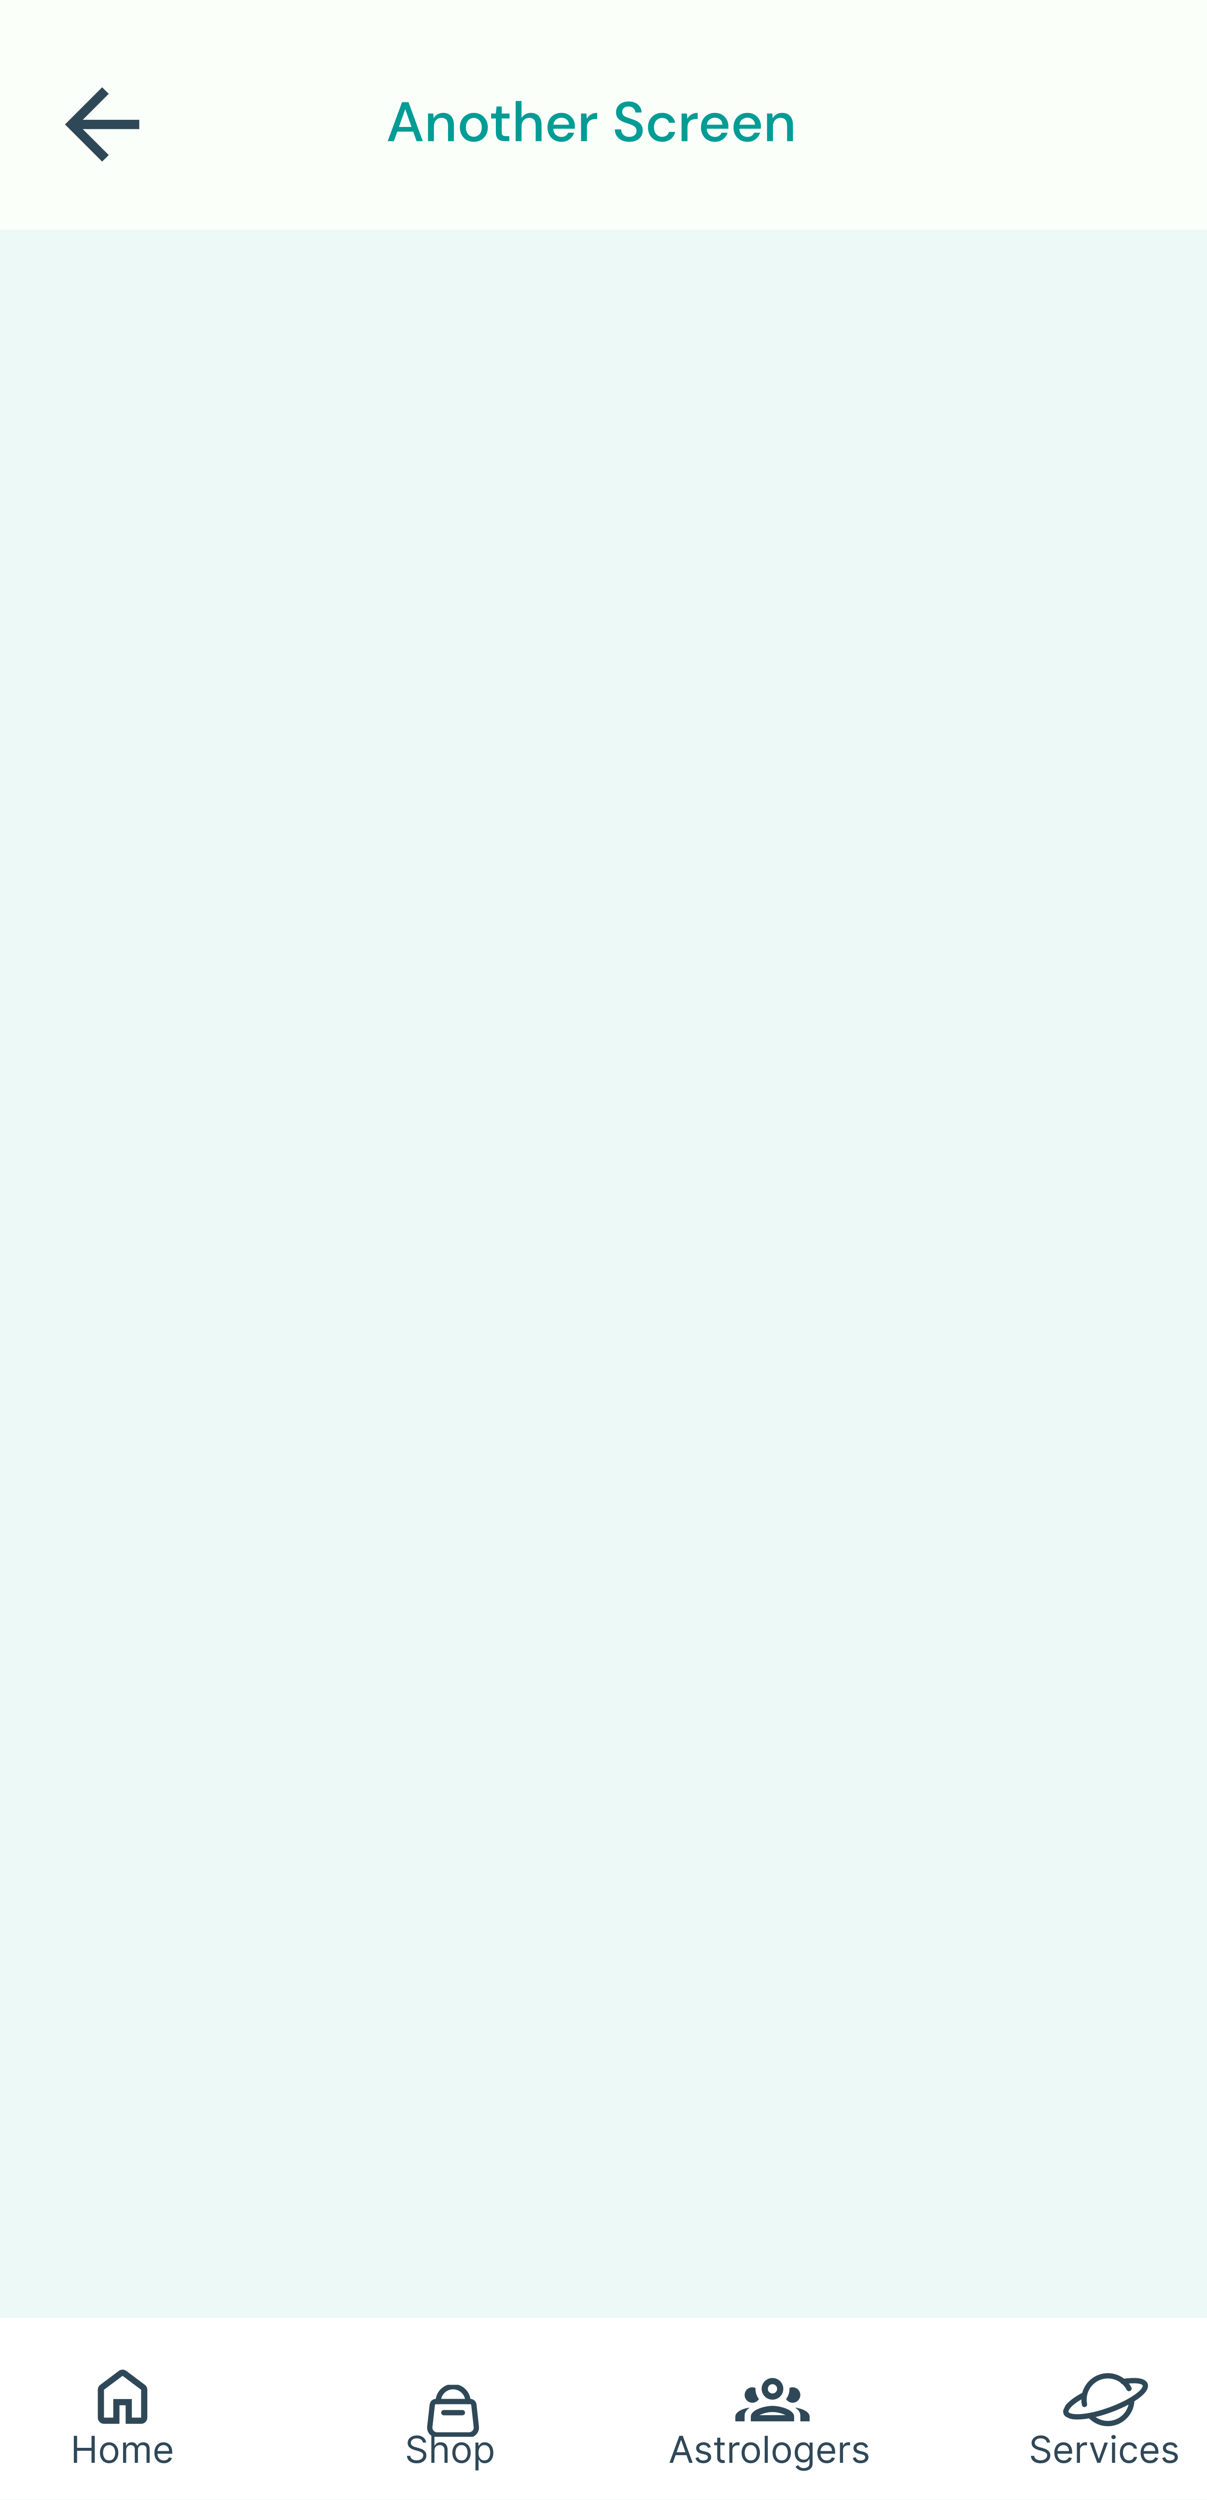 <svg width="325" height="673" viewBox="0 0 325 673" fill="none" xmlns="http://www.w3.org/2000/svg">
<g clip-path="url(#clip0_14_53)">
<rect width="325" height="673" fill="#EDF9F6"/>
<rect width="360" height="56" transform="translate(-17 624)" fill="#00C485"/>
<rect width="360" height="56" transform="translate(-17 624)" fill="white"/>
<path d="M113.858 657.545C113.815 657.186 113.643 656.906 113.339 656.707C113.036 656.509 112.665 656.409 112.224 656.409C111.902 656.409 111.621 656.461 111.379 656.565C111.14 656.67 110.953 656.813 110.818 656.995C110.686 657.177 110.619 657.384 110.619 657.616C110.619 657.811 110.665 657.978 110.758 658.117C110.853 658.254 110.973 658.369 111.12 658.462C111.267 658.552 111.421 658.626 111.582 658.685C111.743 658.742 111.891 658.788 112.026 658.824L112.764 659.023C112.954 659.072 113.164 659.141 113.396 659.229C113.631 659.316 113.854 659.436 114.067 659.587C114.283 659.737 114.46 659.928 114.6 660.163C114.74 660.397 114.81 660.685 114.81 661.026C114.81 661.419 114.707 661.774 114.501 662.091C114.297 662.408 113.999 662.66 113.606 662.847C113.215 663.034 112.741 663.128 112.182 663.128C111.661 663.128 111.21 663.044 110.829 662.876C110.45 662.708 110.152 662.473 109.934 662.173C109.719 661.872 109.597 661.523 109.568 661.125H110.477C110.501 661.4 110.593 661.627 110.754 661.807C110.918 661.984 111.124 662.117 111.372 662.205C111.623 662.29 111.893 662.332 112.182 662.332C112.518 662.332 112.82 662.278 113.087 662.169C113.355 662.058 113.567 661.904 113.723 661.707C113.879 661.509 113.957 661.277 113.957 661.011C113.957 660.77 113.89 660.573 113.755 660.422C113.62 660.27 113.442 660.147 113.222 660.053C113.002 659.958 112.764 659.875 112.509 659.804L111.614 659.548C111.045 659.385 110.596 659.152 110.264 658.849C109.933 658.546 109.767 658.149 109.767 657.659C109.767 657.252 109.877 656.897 110.097 656.594C110.32 656.288 110.618 656.052 110.992 655.884C111.369 655.713 111.789 655.628 112.253 655.628C112.722 655.628 113.138 655.712 113.503 655.88C113.867 656.046 114.156 656.273 114.369 656.562C114.585 656.851 114.698 657.179 114.71 657.545H113.858ZM116.982 659.719V663H116.144V655.727H116.982V658.398H117.053C117.181 658.116 117.373 657.892 117.628 657.727C117.886 657.558 118.23 657.474 118.658 657.474C119.03 657.474 119.355 657.549 119.635 657.698C119.914 657.845 120.131 658.071 120.285 658.376C120.441 658.679 120.519 659.065 120.519 659.534V663H119.681V659.591C119.681 659.158 119.568 658.823 119.344 658.586C119.121 658.347 118.812 658.227 118.417 658.227C118.142 658.227 117.896 658.285 117.678 658.401C117.463 658.517 117.292 658.687 117.167 658.909C117.044 659.132 116.982 659.402 116.982 659.719ZM124.268 663.114C123.776 663.114 123.344 662.996 122.972 662.762C122.603 662.528 122.314 662.2 122.105 661.778C121.9 661.357 121.797 660.865 121.797 660.301C121.797 659.733 121.9 659.237 122.105 658.813C122.314 658.389 122.603 658.06 122.972 657.826C123.344 657.592 123.776 657.474 124.268 657.474C124.761 657.474 125.191 657.592 125.561 657.826C125.932 658.06 126.221 658.389 126.427 658.813C126.636 659.237 126.74 659.733 126.74 660.301C126.74 660.865 126.636 661.357 126.427 661.778C126.221 662.2 125.932 662.528 125.561 662.762C125.191 662.996 124.761 663.114 124.268 663.114ZM124.268 662.361C124.642 662.361 124.95 662.265 125.191 662.073C125.433 661.881 125.612 661.629 125.728 661.317C125.844 661.004 125.902 660.666 125.902 660.301C125.902 659.937 125.844 659.597 125.728 659.282C125.612 658.967 125.433 658.713 125.191 658.518C124.95 658.324 124.642 658.227 124.268 658.227C123.894 658.227 123.586 658.324 123.345 658.518C123.103 658.713 122.925 658.967 122.809 659.282C122.693 659.597 122.635 659.937 122.635 660.301C122.635 660.666 122.693 661.004 122.809 661.317C122.925 661.629 123.103 661.881 123.345 662.073C123.586 662.265 123.894 662.361 124.268 662.361ZM128.019 665.045V657.545H128.829V658.412H128.928C128.99 658.317 129.075 658.196 129.184 658.05C129.295 657.901 129.454 657.768 129.66 657.652C129.868 657.534 130.15 657.474 130.505 657.474C130.964 657.474 131.369 657.589 131.719 657.819C132.07 658.049 132.343 658.374 132.54 658.795C132.736 659.217 132.834 659.714 132.834 660.287C132.834 660.865 132.736 661.365 132.54 661.789C132.343 662.21 132.071 662.537 131.723 662.769C131.375 662.999 130.974 663.114 130.519 663.114C130.169 663.114 129.888 663.056 129.677 662.94C129.467 662.821 129.305 662.687 129.191 662.538C129.077 662.387 128.99 662.261 128.928 662.162H128.857V665.045H128.019ZM128.843 660.273C128.843 660.685 128.903 661.048 129.024 661.363C129.145 661.675 129.321 661.92 129.553 662.098C129.785 662.273 130.069 662.361 130.405 662.361C130.756 662.361 131.048 662.268 131.282 662.084C131.519 661.897 131.697 661.646 131.815 661.331C131.936 661.014 131.996 660.661 131.996 660.273C131.996 659.889 131.937 659.544 131.819 659.236C131.703 658.926 131.526 658.681 131.29 658.501C131.055 658.318 130.76 658.227 130.405 658.227C130.064 658.227 129.778 658.314 129.546 658.487C129.314 658.657 129.139 658.896 129.02 659.204C128.902 659.509 128.843 659.866 128.843 660.273Z" fill="#2F4858"/>
<g clip-path="url(#clip1_14_53)" filter="url(#filter0_d_14_53)">
<path d="M126.27 651.5H117.73C117.448 651.502 117.168 651.444 116.91 651.33C116.652 651.216 116.421 651.048 116.232 650.839C116.043 650.629 115.901 650.382 115.814 650.113C115.728 649.844 115.699 649.561 115.73 649.28L116.4 643.39C116.427 643.144 116.544 642.917 116.729 642.753C116.914 642.589 117.153 642.499 117.4 642.5H126.6C126.847 642.499 127.086 642.589 127.271 642.753C127.456 642.917 127.573 643.144 127.6 643.39L128.25 649.28C128.281 649.559 128.253 649.841 128.167 650.108C128.082 650.376 127.942 650.622 127.755 650.831C127.568 651.041 127.339 651.208 127.084 651.324C126.828 651.439 126.551 651.499 126.27 651.5Z" stroke="#2F4858" stroke-width="1.429" stroke-linecap="round" stroke-linejoin="round"/>
<path d="M118 642.5C118 641.439 118.421 640.422 119.172 639.672C119.922 638.921 120.939 638.5 122 638.5C123.061 638.5 124.078 638.921 124.828 639.672C125.579 640.422 126 641.439 126 642.5M119.5 645.5H124.5" stroke="#2F4858" stroke-width="1.429" stroke-linecap="round" stroke-linejoin="round"/>
</g>
<path d="M19.881 663V655.727H20.761V658.966H24.639V655.727H25.52V663H24.639V659.747H20.761V663H19.881ZM29.385 663.114C28.893 663.114 28.461 662.996 28.089 662.762C27.72 662.528 27.431 662.2 27.223 661.778C27.017 661.357 26.914 660.865 26.914 660.301C26.914 659.733 27.017 659.237 27.223 658.813C27.431 658.389 27.72 658.06 28.089 657.826C28.461 657.592 28.893 657.474 29.385 657.474C29.878 657.474 30.309 657.592 30.678 657.826C31.05 658.06 31.338 658.389 31.544 658.813C31.753 659.237 31.857 659.733 31.857 660.301C31.857 660.865 31.753 661.357 31.544 661.778C31.338 662.2 31.05 662.528 30.678 662.762C30.309 662.996 29.878 663.114 29.385 663.114ZM29.385 662.361C29.759 662.361 30.067 662.265 30.309 662.073C30.55 661.881 30.729 661.629 30.845 661.317C30.961 661.004 31.019 660.666 31.019 660.301C31.019 659.937 30.961 659.597 30.845 659.282C30.729 658.967 30.55 658.713 30.309 658.518C30.067 658.324 29.759 658.227 29.385 658.227C29.011 658.227 28.703 658.324 28.462 658.518C28.221 658.713 28.042 658.967 27.926 659.282C27.81 659.597 27.752 659.937 27.752 660.301C27.752 660.666 27.81 661.004 27.926 661.317C28.042 661.629 28.221 661.881 28.462 662.073C28.703 662.265 29.011 662.361 29.385 662.361ZM33.136 663V657.545H33.946V658.398H34.017C34.13 658.107 34.314 657.88 34.567 657.719C34.821 657.556 35.125 657.474 35.48 657.474C35.84 657.474 36.139 657.556 36.378 657.719C36.62 657.88 36.808 658.107 36.943 658.398H37C37.139 658.116 37.349 657.892 37.628 657.727C37.908 657.558 38.243 657.474 38.633 657.474C39.121 657.474 39.52 657.627 39.83 657.933C40.14 658.236 40.295 658.708 40.295 659.349V663H39.457V659.349C39.457 658.947 39.347 658.659 39.127 658.487C38.907 658.314 38.648 658.227 38.349 658.227C37.966 658.227 37.669 658.343 37.458 658.575C37.247 658.805 37.142 659.096 37.142 659.449V663H36.29V659.264C36.29 658.954 36.189 658.704 35.988 658.515C35.786 658.323 35.527 658.227 35.21 658.227C34.992 658.227 34.789 658.285 34.599 658.401C34.412 658.517 34.261 658.678 34.145 658.884C34.031 659.088 33.974 659.323 33.974 659.591V663H33.136ZM44.114 663.114C43.589 663.114 43.136 662.998 42.754 662.766C42.376 662.531 42.083 662.205 41.877 661.786C41.674 661.364 41.572 660.874 41.572 660.315C41.572 659.757 41.674 659.264 41.877 658.838C42.083 658.41 42.37 658.076 42.737 657.837C43.106 657.595 43.537 657.474 44.029 657.474C44.313 657.474 44.594 657.522 44.871 657.616C45.148 657.711 45.4 657.865 45.627 658.078C45.855 658.289 46.036 658.568 46.171 658.916C46.306 659.264 46.373 659.693 46.373 660.202V660.557H42.169V659.832H45.521C45.521 659.525 45.459 659.25 45.336 659.009C45.215 658.767 45.043 658.576 44.818 658.437C44.595 658.297 44.332 658.227 44.029 658.227C43.696 658.227 43.407 658.31 43.163 658.476C42.921 658.639 42.736 658.852 42.605 659.115C42.475 659.378 42.41 659.66 42.41 659.96V660.443C42.41 660.855 42.481 661.204 42.623 661.491C42.767 661.775 42.968 661.991 43.223 662.141C43.479 662.287 43.776 662.361 44.114 662.361C44.335 662.361 44.534 662.33 44.711 662.268C44.891 662.205 45.046 662.11 45.176 661.984C45.306 661.857 45.407 661.698 45.478 661.509L46.288 661.736C46.203 662.01 46.059 662.252 45.858 662.46C45.657 662.666 45.408 662.827 45.112 662.943C44.816 663.057 44.484 663.114 44.114 663.114Z" fill="#2F4858"/>
<path d="M281.858 657.545C281.815 657.186 281.643 656.906 281.339 656.707C281.036 656.509 280.665 656.409 280.224 656.409C279.902 656.409 279.621 656.461 279.379 656.565C279.14 656.67 278.953 656.813 278.818 656.995C278.686 657.177 278.619 657.384 278.619 657.616C278.619 657.811 278.665 657.978 278.758 658.117C278.853 658.254 278.973 658.369 279.12 658.462C279.267 658.552 279.421 658.626 279.582 658.685C279.743 658.742 279.891 658.788 280.026 658.824L280.764 659.023C280.954 659.072 281.164 659.141 281.396 659.229C281.631 659.316 281.854 659.436 282.067 659.587C282.283 659.737 282.46 659.928 282.6 660.163C282.74 660.397 282.81 660.685 282.81 661.026C282.81 661.419 282.707 661.774 282.501 662.091C282.297 662.408 281.999 662.66 281.606 662.847C281.215 663.034 280.741 663.128 280.182 663.128C279.661 663.128 279.21 663.044 278.829 662.876C278.45 662.708 278.152 662.473 277.934 662.173C277.719 661.872 277.597 661.523 277.568 661.125H278.477C278.501 661.4 278.593 661.627 278.754 661.807C278.918 661.984 279.124 662.117 279.372 662.205C279.623 662.29 279.893 662.332 280.182 662.332C280.518 662.332 280.82 662.278 281.087 662.169C281.355 662.058 281.567 661.904 281.723 661.707C281.879 661.509 281.957 661.277 281.957 661.011C281.957 660.77 281.89 660.573 281.755 660.422C281.62 660.27 281.442 660.147 281.222 660.053C281.002 659.958 280.764 659.875 280.509 659.804L279.614 659.548C279.045 659.385 278.596 659.152 278.264 658.849C277.933 658.546 277.767 658.149 277.767 657.659C277.767 657.252 277.877 656.897 278.097 656.594C278.32 656.288 278.618 656.052 278.992 655.884C279.369 655.713 279.789 655.628 280.253 655.628C280.722 655.628 281.138 655.712 281.503 655.88C281.867 656.046 282.156 656.273 282.369 656.562C282.585 656.851 282.698 657.179 282.71 657.545H281.858ZM286.431 663.114C285.905 663.114 285.452 662.998 285.071 662.766C284.692 662.531 284.4 662.205 284.194 661.786C283.99 661.364 283.888 660.874 283.888 660.315C283.888 659.757 283.99 659.264 284.194 658.838C284.4 658.41 284.686 658.076 285.053 657.837C285.422 657.595 285.853 657.474 286.346 657.474C286.63 657.474 286.91 657.522 287.187 657.616C287.464 657.711 287.716 657.865 287.944 658.078C288.171 658.289 288.352 658.568 288.487 658.916C288.622 659.264 288.689 659.693 288.689 660.202V660.557H284.485V659.832H287.837C287.837 659.525 287.776 659.25 287.653 659.009C287.532 658.767 287.359 658.576 287.134 658.437C286.912 658.297 286.649 658.227 286.346 658.227C286.012 658.227 285.723 658.31 285.479 658.476C285.238 658.639 285.052 658.852 284.922 659.115C284.791 659.378 284.726 659.66 284.726 659.96V660.443C284.726 660.855 284.797 661.204 284.939 661.491C285.084 661.775 285.284 661.991 285.54 662.141C285.795 662.287 286.092 662.361 286.431 662.361C286.651 662.361 286.85 662.33 287.028 662.268C287.207 662.205 287.363 662.11 287.493 661.984C287.623 661.857 287.724 661.698 287.795 661.509L288.604 661.736C288.519 662.01 288.376 662.252 288.175 662.46C287.973 662.666 287.725 662.827 287.429 662.943C287.133 663.057 286.8 663.114 286.431 663.114ZM289.964 663V657.545H290.774V658.369H290.831C290.93 658.099 291.11 657.88 291.371 657.712C291.631 657.544 291.925 657.46 292.251 657.46C292.313 657.46 292.39 657.461 292.482 657.464C292.574 657.466 292.644 657.47 292.692 657.474V658.327C292.663 658.32 292.598 658.309 292.496 658.295C292.397 658.278 292.291 658.27 292.18 658.27C291.915 658.27 291.678 658.326 291.47 658.437C291.264 658.546 291.101 658.697 290.98 658.891C290.862 659.083 290.802 659.302 290.802 659.548V663H289.964ZM298.311 657.545L296.294 663H295.442L293.425 657.545H294.334L295.84 661.892H295.896L297.402 657.545H298.311ZM299.417 663V657.545H300.256V663H299.417ZM299.844 656.636C299.68 656.636 299.539 656.581 299.421 656.469C299.305 656.358 299.247 656.224 299.247 656.068C299.247 655.912 299.305 655.778 299.421 655.667C299.539 655.556 299.68 655.5 299.844 655.5C300.007 655.5 300.147 655.556 300.263 655.667C300.381 655.778 300.44 655.912 300.44 656.068C300.44 656.224 300.381 656.358 300.263 656.469C300.147 656.581 300.007 656.636 299.844 656.636ZM304.006 663.114C303.495 663.114 303.055 662.993 302.685 662.751C302.316 662.51 302.032 662.177 301.833 661.754C301.634 661.33 301.535 660.846 301.535 660.301C301.535 659.747 301.637 659.258 301.84 658.835C302.046 658.408 302.333 658.076 302.7 657.837C303.069 657.595 303.5 657.474 303.992 657.474C304.376 657.474 304.721 657.545 305.029 657.688C305.337 657.83 305.589 658.028 305.786 658.284C305.982 658.54 306.104 658.838 306.151 659.179H305.313C305.249 658.93 305.107 658.71 304.887 658.518C304.669 658.324 304.376 658.227 304.006 658.227C303.68 658.227 303.393 658.312 303.147 658.483C302.903 658.651 302.713 658.889 302.575 659.197C302.44 659.502 302.373 659.861 302.373 660.273C302.373 660.694 302.439 661.061 302.572 661.374C302.707 661.686 302.896 661.929 303.14 662.102C303.386 662.274 303.675 662.361 304.006 662.361C304.224 662.361 304.422 662.323 304.599 662.247C304.777 662.171 304.927 662.062 305.05 661.92C305.174 661.778 305.261 661.608 305.313 661.409H306.151C306.104 661.731 305.987 662.021 305.8 662.279C305.615 662.535 305.37 662.738 305.065 662.89C304.762 663.039 304.409 663.114 304.006 663.114ZM309.663 663.114C309.138 663.114 308.684 662.998 308.303 662.766C307.924 662.531 307.632 662.205 307.426 661.786C307.223 661.364 307.121 660.874 307.121 660.315C307.121 659.757 307.223 659.264 307.426 658.838C307.632 658.41 307.919 658.076 308.286 657.837C308.655 657.595 309.086 657.474 309.578 657.474C309.862 657.474 310.143 657.522 310.42 657.616C310.697 657.711 310.949 657.865 311.176 658.078C311.403 658.289 311.585 658.568 311.719 658.916C311.854 659.264 311.922 659.693 311.922 660.202V660.557H307.717V659.832H311.07C311.07 659.525 311.008 659.25 310.885 659.009C310.764 658.767 310.591 658.576 310.366 658.437C310.144 658.297 309.881 658.227 309.578 658.227C309.244 658.227 308.955 658.31 308.712 658.476C308.47 658.639 308.284 658.852 308.154 659.115C308.024 659.378 307.959 659.66 307.959 659.96V660.443C307.959 660.855 308.03 661.204 308.172 661.491C308.316 661.775 308.516 661.991 308.772 662.141C309.028 662.287 309.325 662.361 309.663 662.361C309.884 662.361 310.082 662.33 310.26 662.268C310.44 662.205 310.595 662.11 310.725 661.984C310.855 661.857 310.956 661.698 311.027 661.509L311.837 661.736C311.751 662.01 311.608 662.252 311.407 662.46C311.206 662.666 310.957 662.827 310.661 662.943C310.365 663.057 310.033 663.114 309.663 663.114ZM317.06 658.767L316.308 658.98C316.26 658.855 316.19 658.733 316.098 658.614C316.008 658.494 315.885 658.394 315.729 658.316C315.572 658.238 315.372 658.199 315.129 658.199C314.795 658.199 314.517 658.276 314.294 658.43C314.074 658.581 313.964 658.774 313.964 659.009C313.964 659.217 314.04 659.381 314.191 659.502C314.343 659.623 314.579 659.723 314.901 659.804L315.711 660.003C316.199 660.121 316.562 660.302 316.801 660.546C317.04 660.788 317.16 661.099 317.16 661.48C317.16 661.793 317.07 662.072 316.89 662.318C316.712 662.564 316.464 662.759 316.144 662.901C315.825 663.043 315.453 663.114 315.029 663.114C314.473 663.114 314.012 662.993 313.648 662.751C313.283 662.51 313.052 662.157 312.955 661.693L313.751 661.494C313.826 661.788 313.97 662.008 314.18 662.155C314.393 662.302 314.672 662.375 315.015 662.375C315.406 662.375 315.716 662.292 315.945 662.126C316.177 661.958 316.293 661.757 316.293 661.523C316.293 661.333 316.227 661.175 316.094 661.047C315.962 660.917 315.758 660.82 315.484 660.756L314.575 660.543C314.075 660.424 313.708 660.241 313.474 659.992C313.242 659.741 313.126 659.428 313.126 659.051C313.126 658.743 313.212 658.471 313.385 658.234C313.56 657.998 313.798 657.812 314.099 657.677C314.402 657.542 314.745 657.474 315.129 657.474C315.668 657.474 316.092 657.593 316.4 657.83C316.71 658.066 316.93 658.379 317.06 658.767Z" fill="#2F4858"/>
<path d="M181.179 663H180.256L182.926 655.727H183.835L186.506 663H185.582L183.409 656.878H183.352L181.179 663ZM181.52 660.159H185.241V660.94H181.52V660.159ZM191.388 658.767L190.636 658.98C190.588 658.855 190.518 658.733 190.426 658.614C190.336 658.494 190.213 658.394 190.057 658.316C189.901 658.238 189.701 658.199 189.457 658.199C189.123 658.199 188.845 658.276 188.622 658.43C188.402 658.581 188.292 658.774 188.292 659.009C188.292 659.217 188.368 659.381 188.519 659.502C188.671 659.623 188.907 659.723 189.229 659.804L190.039 660.003C190.527 660.121 190.89 660.302 191.129 660.546C191.368 660.788 191.488 661.099 191.488 661.48C191.488 661.793 191.398 662.072 191.218 662.318C191.04 662.564 190.792 662.759 190.472 662.901C190.153 663.043 189.781 663.114 189.357 663.114C188.801 663.114 188.34 662.993 187.976 662.751C187.611 662.51 187.38 662.157 187.283 661.693L188.079 661.494C188.155 661.788 188.298 662.008 188.509 662.155C188.722 662.302 189 662.375 189.343 662.375C189.734 662.375 190.044 662.292 190.273 662.126C190.505 661.958 190.621 661.757 190.621 661.523C190.621 661.333 190.555 661.175 190.423 661.047C190.29 660.917 190.086 660.82 189.812 660.756L188.903 660.543C188.403 660.424 188.036 660.241 187.802 659.992C187.57 659.741 187.454 659.428 187.454 659.051C187.454 658.743 187.54 658.471 187.713 658.234C187.888 657.998 188.126 657.812 188.427 657.677C188.73 657.542 189.073 657.474 189.457 657.474C189.996 657.474 190.42 657.593 190.728 657.83C191.038 658.066 191.258 658.379 191.388 658.767ZM195.122 657.545V658.256H192.295V657.545H195.122ZM193.119 656.239H193.957V661.438C193.957 661.674 193.991 661.852 194.06 661.97C194.131 662.086 194.221 662.164 194.33 662.205C194.441 662.242 194.558 662.261 194.681 662.261C194.774 662.261 194.849 662.257 194.909 662.247C194.968 662.235 195.015 662.226 195.051 662.219L195.221 662.972C195.164 662.993 195.085 663.014 194.983 663.036C194.881 663.059 194.752 663.071 194.596 663.071C194.359 663.071 194.127 663.02 193.9 662.918C193.675 662.817 193.488 662.661 193.339 662.453C193.192 662.245 193.119 661.982 193.119 661.665V656.239ZM196.382 663V657.545H197.192V658.369H197.249C197.348 658.099 197.528 657.88 197.789 657.712C198.049 657.544 198.343 657.46 198.669 657.46C198.731 657.46 198.808 657.461 198.9 657.464C198.992 657.466 199.062 657.47 199.11 657.474V658.327C199.081 658.32 199.016 658.309 198.914 658.295C198.815 658.278 198.709 658.27 198.598 658.27C198.333 658.27 198.096 658.326 197.888 658.437C197.682 658.546 197.519 658.697 197.398 658.891C197.28 659.083 197.22 659.302 197.22 659.548V663H196.382ZM202.153 663.114C201.66 663.114 201.228 662.996 200.857 662.762C200.487 662.528 200.199 662.2 199.99 661.778C199.784 661.357 199.681 660.865 199.681 660.301C199.681 659.733 199.784 659.237 199.99 658.813C200.199 658.389 200.487 658.06 200.857 657.826C201.228 657.592 201.66 657.474 202.153 657.474C202.645 657.474 203.076 657.592 203.445 657.826C203.817 658.06 204.106 658.389 204.312 658.813C204.52 659.237 204.624 659.733 204.624 660.301C204.624 660.865 204.52 661.357 204.312 661.778C204.106 662.2 203.817 662.528 203.445 662.762C203.076 662.996 202.645 663.114 202.153 663.114ZM202.153 662.361C202.527 662.361 202.835 662.265 203.076 662.073C203.318 661.881 203.496 661.629 203.612 661.317C203.728 661.004 203.786 660.666 203.786 660.301C203.786 659.937 203.728 659.597 203.612 659.282C203.496 658.967 203.318 658.713 203.076 658.518C202.835 658.324 202.527 658.227 202.153 658.227C201.779 658.227 201.471 658.324 201.23 658.518C200.988 658.713 200.809 658.967 200.693 659.282C200.577 659.597 200.519 659.937 200.519 660.301C200.519 660.666 200.577 661.004 200.693 661.317C200.809 661.629 200.988 661.881 201.23 662.073C201.471 662.265 201.779 662.361 202.153 662.361ZM206.742 655.727V663H205.904V655.727H206.742ZM210.493 663.114C210 663.114 209.568 662.996 209.197 662.762C208.827 662.528 208.538 662.2 208.33 661.778C208.124 661.357 208.021 660.865 208.021 660.301C208.021 659.733 208.124 659.237 208.33 658.813C208.538 658.389 208.827 658.06 209.197 657.826C209.568 657.592 210 657.474 210.493 657.474C210.985 657.474 211.416 657.592 211.785 657.826C212.157 658.06 212.446 658.389 212.652 658.813C212.86 659.237 212.964 659.733 212.964 660.301C212.964 660.865 212.86 661.357 212.652 661.778C212.446 662.2 212.157 662.528 211.785 662.762C211.416 662.996 210.985 663.114 210.493 663.114ZM210.493 662.361C210.867 662.361 211.175 662.265 211.416 662.073C211.657 661.881 211.836 661.629 211.952 661.317C212.068 661.004 212.126 660.666 212.126 660.301C212.126 659.937 212.068 659.597 211.952 659.282C211.836 658.967 211.657 658.713 211.416 658.518C211.175 658.324 210.867 658.227 210.493 658.227C210.119 658.227 209.811 658.324 209.569 658.518C209.328 658.713 209.149 658.967 209.033 659.282C208.917 659.597 208.859 659.937 208.859 660.301C208.859 660.666 208.917 661.004 209.033 661.317C209.149 661.629 209.328 661.881 209.569 662.073C209.811 662.265 210.119 662.361 210.493 662.361ZM216.445 665.159C216.04 665.159 215.692 665.107 215.401 665.003C215.11 664.901 214.867 664.766 214.673 664.598C214.482 664.432 214.329 664.255 214.215 664.065L214.883 663.597C214.959 663.696 215.054 663.81 215.17 663.938C215.286 664.068 215.445 664.18 215.646 664.275C215.85 664.372 216.116 664.42 216.445 664.42C216.886 664.42 217.249 664.314 217.536 664.101C217.822 663.888 217.965 663.554 217.965 663.099V661.991H217.894C217.833 662.091 217.745 662.214 217.631 662.361C217.52 662.505 217.359 662.634 217.148 662.748C216.94 662.859 216.658 662.915 216.303 662.915C215.863 662.915 215.468 662.811 215.117 662.602C214.769 662.394 214.493 662.091 214.29 661.693C214.089 661.295 213.988 660.812 213.988 660.244C213.988 659.686 214.086 659.199 214.283 658.785C214.479 658.368 214.753 658.046 215.103 657.819C215.453 657.589 215.858 657.474 216.317 657.474C216.673 657.474 216.954 657.534 217.163 657.652C217.373 657.768 217.534 657.901 217.646 658.05C217.759 658.196 217.847 658.317 217.908 658.412H217.994V657.545H218.803V663.156C218.803 663.625 218.697 664.006 218.484 664.3C218.273 664.596 217.989 664.812 217.631 664.95C217.276 665.089 216.881 665.159 216.445 665.159ZM216.417 662.162C216.753 662.162 217.037 662.085 217.269 661.931C217.501 661.777 217.678 661.556 217.798 661.267C217.919 660.978 217.979 660.633 217.979 660.23C217.979 659.837 217.92 659.49 217.802 659.19C217.683 658.889 217.508 658.653 217.276 658.483C217.044 658.312 216.758 658.227 216.417 658.227C216.062 658.227 215.766 658.317 215.529 658.497C215.295 658.677 215.118 658.919 215 659.222C214.884 659.525 214.826 659.861 214.826 660.23C214.826 660.609 214.885 660.944 215.004 661.235C215.124 661.524 215.302 661.751 215.536 661.917C215.773 662.08 216.067 662.162 216.417 662.162ZM222.624 663.114C222.099 663.114 221.645 662.998 221.264 662.766C220.885 662.531 220.593 662.205 220.387 661.786C220.183 661.364 220.082 660.874 220.082 660.315C220.082 659.757 220.183 659.264 220.387 658.838C220.593 658.41 220.879 658.076 221.246 657.837C221.616 657.595 222.047 657.474 222.539 657.474C222.823 657.474 223.104 657.522 223.381 657.616C223.658 657.711 223.91 657.865 224.137 658.078C224.364 658.289 224.545 658.568 224.68 658.916C224.815 659.264 224.883 659.693 224.883 660.202V660.557H220.678V659.832H224.031C224.031 659.525 223.969 659.25 223.846 659.009C223.725 658.767 223.552 658.576 223.327 658.437C223.105 658.297 222.842 658.227 222.539 658.227C222.205 658.227 221.916 658.31 221.673 658.476C221.431 658.639 221.245 658.852 221.115 659.115C220.985 659.378 220.92 659.66 220.92 659.96V660.443C220.92 660.855 220.991 661.204 221.133 661.491C221.277 661.775 221.477 661.991 221.733 662.141C221.989 662.287 222.286 662.361 222.624 662.361C222.844 662.361 223.043 662.33 223.221 662.268C223.401 662.205 223.556 662.11 223.686 661.984C223.816 661.857 223.917 661.698 223.988 661.509L224.798 661.736C224.712 662.01 224.569 662.252 224.368 662.46C224.167 662.666 223.918 662.827 223.622 662.943C223.326 663.057 222.994 663.114 222.624 663.114ZM226.158 663V657.545H226.967V658.369H227.024C227.124 658.099 227.304 657.88 227.564 657.712C227.824 657.544 228.118 657.46 228.445 657.46C228.506 657.46 228.583 657.461 228.675 657.464C228.768 657.466 228.838 657.47 228.885 657.474V658.327C228.857 658.32 228.791 658.309 228.69 658.295C228.59 658.278 228.485 658.27 228.374 658.27C228.108 658.27 227.872 658.326 227.663 658.437C227.457 658.546 227.294 658.697 227.173 658.891C227.055 659.083 226.996 659.302 226.996 659.548V663H226.158ZM233.742 658.767L232.989 658.98C232.942 658.855 232.872 658.733 232.78 658.614C232.69 658.494 232.567 658.394 232.41 658.316C232.254 658.238 232.054 658.199 231.81 658.199C231.476 658.199 231.198 658.276 230.976 658.43C230.756 658.581 230.645 658.774 230.645 659.009C230.645 659.217 230.721 659.381 230.873 659.502C231.024 659.623 231.261 659.723 231.583 659.804L232.393 660.003C232.88 660.121 233.244 660.302 233.483 660.546C233.722 660.788 233.841 661.099 233.841 661.48C233.841 661.793 233.751 662.072 233.572 662.318C233.394 662.564 233.145 662.759 232.826 662.901C232.506 663.043 232.135 663.114 231.711 663.114C231.154 663.114 230.694 662.993 230.329 662.751C229.965 662.51 229.734 662.157 229.637 661.693L230.432 661.494C230.508 661.788 230.651 662.008 230.862 662.155C231.075 662.302 231.353 662.375 231.697 662.375C232.087 662.375 232.397 662.292 232.627 662.126C232.859 661.958 232.975 661.757 232.975 661.523C232.975 661.333 232.909 661.175 232.776 661.047C232.644 660.917 232.44 660.82 232.165 660.756L231.256 660.543C230.757 660.424 230.39 660.241 230.155 659.992C229.923 659.741 229.807 659.428 229.807 659.051C229.807 658.743 229.894 658.471 230.067 658.234C230.242 657.998 230.48 657.812 230.78 657.677C231.083 657.542 231.427 657.474 231.81 657.474C232.35 657.474 232.774 657.593 233.081 657.83C233.392 658.066 233.612 658.379 233.742 658.767Z" fill="#2F4858"/>
<g clip-path="url(#clip2_14_53)">
<path d="M208 640.167C207.226 640.167 206.485 640.474 205.938 641.021C205.391 641.568 205.083 642.31 205.083 643.083C205.083 643.857 205.391 644.599 205.938 645.146C206.485 645.693 207.226 646 208 646C208.774 646 209.515 645.693 210.062 645.146C210.609 644.599 210.917 643.857 210.917 643.083C210.917 642.31 210.609 641.568 210.062 641.021C209.515 640.474 208.774 640.167 208 640.167ZM208 641.833C208.332 641.833 208.649 641.965 208.884 642.199C209.118 642.434 209.25 642.752 209.25 643.083C209.25 643.415 209.118 643.733 208.884 643.967C208.649 644.202 208.332 644.333 208 644.333C207.668 644.333 207.351 644.202 207.116 643.967C206.882 643.733 206.75 643.415 206.75 643.083C206.75 642.752 206.882 642.434 207.116 642.199C207.351 641.965 207.668 641.833 208 641.833ZM202.583 642.667C202.031 642.667 201.501 642.886 201.11 643.277C200.719 643.668 200.5 644.197 200.5 644.75C200.5 645.533 200.942 646.208 201.575 646.567C201.875 646.733 202.217 646.833 202.583 646.833C202.95 646.833 203.292 646.733 203.592 646.567C203.9 646.392 204.158 646.142 204.35 645.842C203.743 645.05 203.415 644.081 203.417 643.083V642.85C203.167 642.733 202.883 642.667 202.583 642.667ZM213.417 642.667C213.117 642.667 212.833 642.733 212.583 642.85V643.083C212.583 644.083 212.258 645.05 211.65 645.842C211.75 646 211.858 646.125 211.983 646.25C212.368 646.623 212.881 646.832 213.417 646.833C213.783 646.833 214.125 646.733 214.425 646.567C215.058 646.208 215.5 645.533 215.5 644.75C215.5 644.197 215.281 643.668 214.89 643.277C214.499 642.886 213.969 642.667 213.417 642.667ZM208 647.667C206.05 647.667 202.167 648.642 202.167 650.583V651.833H213.833V650.583C213.833 648.642 209.95 647.667 208 647.667ZM201.925 648.125C200.317 648.317 198 649.133 198 650.583V651.833H200.5V650.225C200.5 649.383 201.075 648.683 201.925 648.125ZM214.075 648.125C214.925 648.683 215.5 649.383 215.5 650.225V651.833H218V650.583C218 649.133 215.683 648.317 214.075 648.125ZM208 649.333C209.275 649.333 210.7 649.75 211.525 650.167H204.475C205.3 649.75 206.725 649.333 208 649.333Z" fill="#2F4858"/>
</g>
<g clip-path="url(#clip3_14_53)">
<path d="M292.029 644.63C288.66 646.388 286.606 648.316 287.039 649.533C287.649 651.246 292.933 650.909 298.779 648.789C304.625 646.67 308.958 643.661 308.349 641.948C307.964 640.84 305.585 640.635 302.379 641.119" stroke="#2F4858" stroke-width="1.429" stroke-linecap="round" stroke-linejoin="round"/>
<path d="M304.74 646.098C304.725 647.175 304.439 648.231 303.909 649.169C303.378 650.107 302.621 650.896 301.706 651.465C300.791 652.034 299.748 652.364 298.672 652.424C297.597 652.484 296.523 652.273 295.55 651.811C294.773 651.442 294.076 650.922 293.501 650.282M292.008 647.281C291.701 645.765 291.951 644.188 292.712 642.841C293.473 641.494 294.695 640.466 296.153 639.947C297.611 639.428 299.207 639.453 300.648 640.016C302.09 640.579 303.279 641.643 303.999 643.013" stroke="#2F4858" stroke-width="1.429" stroke-linecap="round" stroke-linejoin="round"/>
</g>
<path d="M28 650.833H30.5V645.833H35.5V650.833H38V643.333L33 639.583L28 643.333V650.833ZM28 652.5C27.542 652.5 27.149 652.337 26.823 652.01C26.496 651.683 26.333 651.291 26.333 650.833V643.333C26.333 643.069 26.392 642.819 26.511 642.583C26.629 642.347 26.792 642.153 27 642L32 638.25C32.153 638.139 32.312 638.056 32.479 638C32.646 637.944 32.819 637.917 33 637.917C33.181 637.917 33.354 637.944 33.521 638C33.688 638.056 33.847 638.139 34 638.25L39 642C39.208 642.153 39.372 642.347 39.49 642.583C39.608 642.819 39.667 643.069 39.667 643.333V650.833C39.667 651.292 39.503 651.684 39.177 652.011C38.85 652.337 38.458 652.501 38 652.5H33.833V647.5H32.167V652.5H28Z" fill="#2F4858"/>
<rect width="330" height="62" transform="translate(-5)" fill="#24AC27"/>
<rect x="-5" width="330" height="62" fill="#FAFFFA"/>
<path d="M104.39 38L108.26 27.5H110L113.84 38H112.16L111.26 35.435H106.97L106.07 38H104.39ZM107.42 34.175H110.81L109.115 29.39L107.42 34.175ZM115.244 38V30.56H116.654L116.774 31.865C117.004 31.405 117.339 31.045 117.779 30.785C118.229 30.515 118.744 30.38 119.324 30.38C120.224 30.38 120.929 30.66 121.439 31.22C121.959 31.78 122.219 32.615 122.219 33.725V38H120.644V33.89C120.644 32.45 120.054 31.73 118.874 31.73C118.284 31.73 117.794 31.94 117.404 32.36C117.024 32.78 116.834 33.38 116.834 34.16V38H115.244ZM127.572 38.18C126.862 38.18 126.222 38.02 125.652 37.7C125.092 37.37 124.647 36.915 124.317 36.335C123.987 35.745 123.822 35.06 123.822 34.28C123.822 33.5 123.987 32.82 124.317 32.24C124.657 31.65 125.112 31.195 125.682 30.875C126.252 30.545 126.887 30.38 127.587 30.38C128.297 30.38 128.932 30.545 129.492 30.875C130.062 31.195 130.512 31.65 130.842 32.24C131.182 32.82 131.352 33.5 131.352 34.28C131.352 35.06 131.182 35.745 130.842 36.335C130.512 36.915 130.062 37.37 129.492 37.7C128.922 38.02 128.282 38.18 127.572 38.18ZM127.572 36.815C127.952 36.815 128.302 36.72 128.622 36.53C128.952 36.34 129.217 36.06 129.417 35.69C129.617 35.31 129.717 34.84 129.717 34.28C129.717 33.72 129.617 33.255 129.417 32.885C129.227 32.505 128.967 32.22 128.637 32.03C128.317 31.84 127.967 31.745 127.587 31.745C127.207 31.745 126.852 31.84 126.522 32.03C126.202 32.22 125.942 32.505 125.742 32.885C125.542 33.255 125.442 33.72 125.442 34.28C125.442 34.84 125.542 35.31 125.742 35.69C125.942 36.06 126.202 36.34 126.522 36.53C126.842 36.72 127.192 36.815 127.572 36.815ZM135.898 38C135.168 38 134.588 37.825 134.158 37.475C133.728 37.115 133.513 36.48 133.513 35.57V31.895H132.238V30.56H133.513L133.708 28.67H135.103V30.56H137.203V31.895H135.103V35.57C135.103 35.98 135.188 36.265 135.358 36.425C135.538 36.575 135.843 36.65 136.273 36.65H137.128V38H135.898ZM138.843 38V27.2H140.433V31.76C140.683 31.33 141.028 30.995 141.468 30.755C141.918 30.505 142.413 30.38 142.953 30.38C143.843 30.38 144.543 30.66 145.053 31.22C145.563 31.78 145.818 32.615 145.818 33.725V38H144.243V33.89C144.243 32.45 143.668 31.73 142.518 31.73C141.918 31.73 141.418 31.94 141.018 32.36C140.628 32.78 140.433 33.38 140.433 34.16V38H138.843ZM151.171 38.18C150.441 38.18 149.791 38.02 149.221 37.7C148.661 37.37 148.221 36.915 147.901 36.335C147.581 35.755 147.421 35.08 147.421 34.31C147.421 33.53 147.576 32.845 147.886 32.255C148.206 31.665 148.646 31.205 149.206 30.875C149.776 30.545 150.436 30.38 151.186 30.38C151.916 30.38 152.551 30.545 153.091 30.875C153.631 31.195 154.051 31.625 154.351 32.165C154.651 32.705 154.801 33.3 154.801 33.95C154.801 34.05 154.796 34.16 154.786 34.28C154.786 34.39 154.781 34.515 154.771 34.655H148.981C149.031 35.375 149.266 35.925 149.686 36.305C150.116 36.675 150.611 36.86 151.171 36.86C151.621 36.86 151.996 36.76 152.296 36.56C152.606 36.35 152.836 36.07 152.986 35.72H154.576C154.376 36.42 153.976 37.005 153.376 37.475C152.786 37.945 152.051 38.18 151.171 38.18ZM151.171 31.685C150.641 31.685 150.171 31.845 149.761 32.165C149.351 32.475 149.101 32.945 149.011 33.575H153.211C153.181 32.995 152.976 32.535 152.596 32.195C152.216 31.855 151.741 31.685 151.171 31.685ZM156.45 38V30.56H157.875L158.01 31.97C158.27 31.48 158.63 31.095 159.09 30.815C159.56 30.525 160.125 30.38 160.785 30.38V32.045H160.35C159.91 32.045 159.515 32.12 159.165 32.27C158.825 32.41 158.55 32.655 158.34 33.005C158.14 33.345 158.04 33.82 158.04 34.43V38H156.45ZM169.453 38.18C168.683 38.18 168.008 38.045 167.428 37.775C166.848 37.505 166.393 37.12 166.063 36.62C165.743 36.12 165.578 35.525 165.568 34.835H167.248C167.258 35.395 167.453 35.87 167.833 36.26C168.213 36.65 168.748 36.845 169.438 36.845C170.048 36.845 170.523 36.7 170.863 36.41C171.213 36.11 171.388 35.73 171.388 35.27C171.388 34.9 171.303 34.6 171.133 34.37C170.973 34.14 170.748 33.95 170.458 33.8C170.178 33.65 169.853 33.515 169.483 33.395C169.113 33.275 168.723 33.145 168.313 33.005C167.503 32.735 166.893 32.385 166.483 31.955C166.083 31.525 165.883 30.96 165.883 30.26C165.873 29.67 166.008 29.155 166.288 28.715C166.578 28.275 166.978 27.935 167.488 27.695C168.008 27.445 168.613 27.32 169.303 27.32C169.983 27.32 170.578 27.445 171.088 27.695C171.608 27.945 172.013 28.295 172.303 28.745C172.593 29.185 172.743 29.7 172.753 30.29H171.073C171.073 30.02 171.003 29.765 170.863 29.525C170.723 29.275 170.518 29.07 170.248 28.91C169.978 28.75 169.648 28.67 169.258 28.67C168.758 28.66 168.343 28.785 168.013 29.045C167.693 29.305 167.533 29.665 167.533 30.125C167.533 30.535 167.653 30.85 167.893 31.07C168.133 31.29 168.463 31.475 168.883 31.625C169.303 31.765 169.783 31.93 170.323 32.12C170.843 32.29 171.308 32.495 171.718 32.735C172.128 32.975 172.453 33.29 172.693 33.68C172.943 34.07 173.068 34.565 173.068 35.165C173.068 35.695 172.933 36.19 172.663 36.65C172.393 37.1 171.988 37.47 171.448 37.76C170.908 38.04 170.243 38.18 169.453 38.18ZM178.271 38.18C177.541 38.18 176.886 38.015 176.306 37.685C175.736 37.355 175.286 36.9 174.956 36.32C174.636 35.73 174.476 35.05 174.476 34.28C174.476 33.51 174.636 32.835 174.956 32.255C175.286 31.665 175.736 31.205 176.306 30.875C176.886 30.545 177.541 30.38 178.271 30.38C179.191 30.38 179.961 30.62 180.581 31.1C181.211 31.58 181.616 32.23 181.796 33.05H180.131C180.031 32.64 179.811 32.32 179.471 32.09C179.131 31.86 178.731 31.745 178.271 31.745C177.881 31.745 177.521 31.845 177.191 32.045C176.861 32.235 176.596 32.52 176.396 32.9C176.196 33.27 176.096 33.73 176.096 34.28C176.096 34.83 176.196 35.295 176.396 35.675C176.596 36.045 176.861 36.33 177.191 36.53C177.521 36.73 177.881 36.83 178.271 36.83C178.731 36.83 179.131 36.715 179.471 36.485C179.811 36.255 180.031 35.93 180.131 35.51H181.796C181.626 36.31 181.226 36.955 180.596 37.445C179.966 37.935 179.191 38.18 178.271 38.18ZM183.521 38V30.56H184.946L185.081 31.97C185.341 31.48 185.701 31.095 186.161 30.815C186.631 30.525 187.196 30.38 187.856 30.38V32.045H187.421C186.981 32.045 186.586 32.12 186.236 32.27C185.896 32.41 185.621 32.655 185.411 33.005C185.211 33.345 185.111 33.82 185.111 34.43V38H183.521ZM192.494 38.18C191.764 38.18 191.114 38.02 190.544 37.7C189.984 37.37 189.544 36.915 189.224 36.335C188.904 35.755 188.744 35.08 188.744 34.31C188.744 33.53 188.899 32.845 189.209 32.255C189.529 31.665 189.969 31.205 190.529 30.875C191.099 30.545 191.759 30.38 192.509 30.38C193.239 30.38 193.874 30.545 194.414 30.875C194.954 31.195 195.374 31.625 195.674 32.165C195.974 32.705 196.124 33.3 196.124 33.95C196.124 34.05 196.119 34.16 196.109 34.28C196.109 34.39 196.104 34.515 196.094 34.655H190.304C190.354 35.375 190.589 35.925 191.009 36.305C191.439 36.675 191.934 36.86 192.494 36.86C192.944 36.86 193.319 36.76 193.619 36.56C193.929 36.35 194.159 36.07 194.309 35.72H195.899C195.699 36.42 195.299 37.005 194.699 37.475C194.109 37.945 193.374 38.18 192.494 38.18ZM192.494 31.685C191.964 31.685 191.494 31.845 191.084 32.165C190.674 32.475 190.424 32.945 190.334 33.575H194.534C194.504 32.995 194.299 32.535 193.919 32.195C193.539 31.855 193.064 31.685 192.494 31.685ZM201.254 38.18C200.524 38.18 199.874 38.02 199.304 37.7C198.744 37.37 198.304 36.915 197.984 36.335C197.664 35.755 197.504 35.08 197.504 34.31C197.504 33.53 197.659 32.845 197.969 32.255C198.289 31.665 198.729 31.205 199.289 30.875C199.859 30.545 200.519 30.38 201.269 30.38C201.999 30.38 202.634 30.545 203.174 30.875C203.714 31.195 204.134 31.625 204.434 32.165C204.734 32.705 204.884 33.3 204.884 33.95C204.884 34.05 204.879 34.16 204.869 34.28C204.869 34.39 204.864 34.515 204.854 34.655H199.064C199.114 35.375 199.349 35.925 199.769 36.305C200.199 36.675 200.694 36.86 201.254 36.86C201.704 36.86 202.079 36.76 202.379 36.56C202.689 36.35 202.919 36.07 203.069 35.72H204.659C204.459 36.42 204.059 37.005 203.459 37.475C202.869 37.945 202.134 38.18 201.254 38.18ZM201.254 31.685C200.724 31.685 200.254 31.845 199.844 32.165C199.434 32.475 199.184 32.945 199.094 33.575H203.294C203.264 32.995 203.059 32.535 202.679 32.195C202.299 31.855 201.824 31.685 201.254 31.685ZM206.533 38V30.56H207.943L208.063 31.865C208.293 31.405 208.628 31.045 209.068 30.785C209.518 30.515 210.033 30.38 210.613 30.38C211.513 30.38 212.218 30.66 212.728 31.22C213.248 31.78 213.508 32.615 213.508 33.725V38H211.933V33.89C211.933 32.45 211.343 31.73 210.163 31.73C209.573 31.73 209.083 31.94 208.693 32.36C208.313 32.78 208.123 33.38 208.123 34.16V38H206.533Z" fill="#009C95"/>
<path d="M27.5 43.5L17.5 33.5L27.5 23.5L29.281 25.25L22.281 32.25H37.5V34.75H22.281L29.281 41.75L27.5 43.5Z" fill="#2F4858"/>
</g>
<defs>
<filter id="filter0_d_14_53" x="111" y="638" width="22" height="22" filterUnits="userSpaceOnUse" color-interpolation-filters="sRGB">
<feFlood flood-opacity="0" result="BackgroundImageFix"/>
<feColorMatrix in="SourceAlpha" type="matrix" values="0 0 0 0 0 0 0 0 0 0 0 0 0 0 0 0 0 0 127 0" result="hardAlpha"/>
<feOffset dy="4"/>
<feGaussianBlur stdDeviation="2"/>
<feComposite in2="hardAlpha" operator="out"/>
<feColorMatrix type="matrix" values="0 0 0 0 0 0 0 0 0 0 0 0 0 0 0 0 0 0 0.25 0"/>
<feBlend mode="normal" in2="BackgroundImageFix" result="effect1_dropShadow_14_53"/>
<feBlend mode="normal" in="SourceGraphic" in2="effect1_dropShadow_14_53" result="shape"/>
</filter>
<clipPath id="clip0_14_53">
<rect width="325" height="673" fill="white"/>
</clipPath>
<clipPath id="clip1_14_53">
<rect width="14" height="14" fill="white" transform="translate(115 638)"/>
</clipPath>
<clipPath id="clip2_14_53">
<rect width="20" height="20" fill="white" transform="translate(198 636)"/>
</clipPath>
<clipPath id="clip3_14_53">
<rect width="18" height="18" fill="white" transform="translate(293.46 633.737) rotate(25.408)"/>
</clipPath>
</defs>
</svg>
